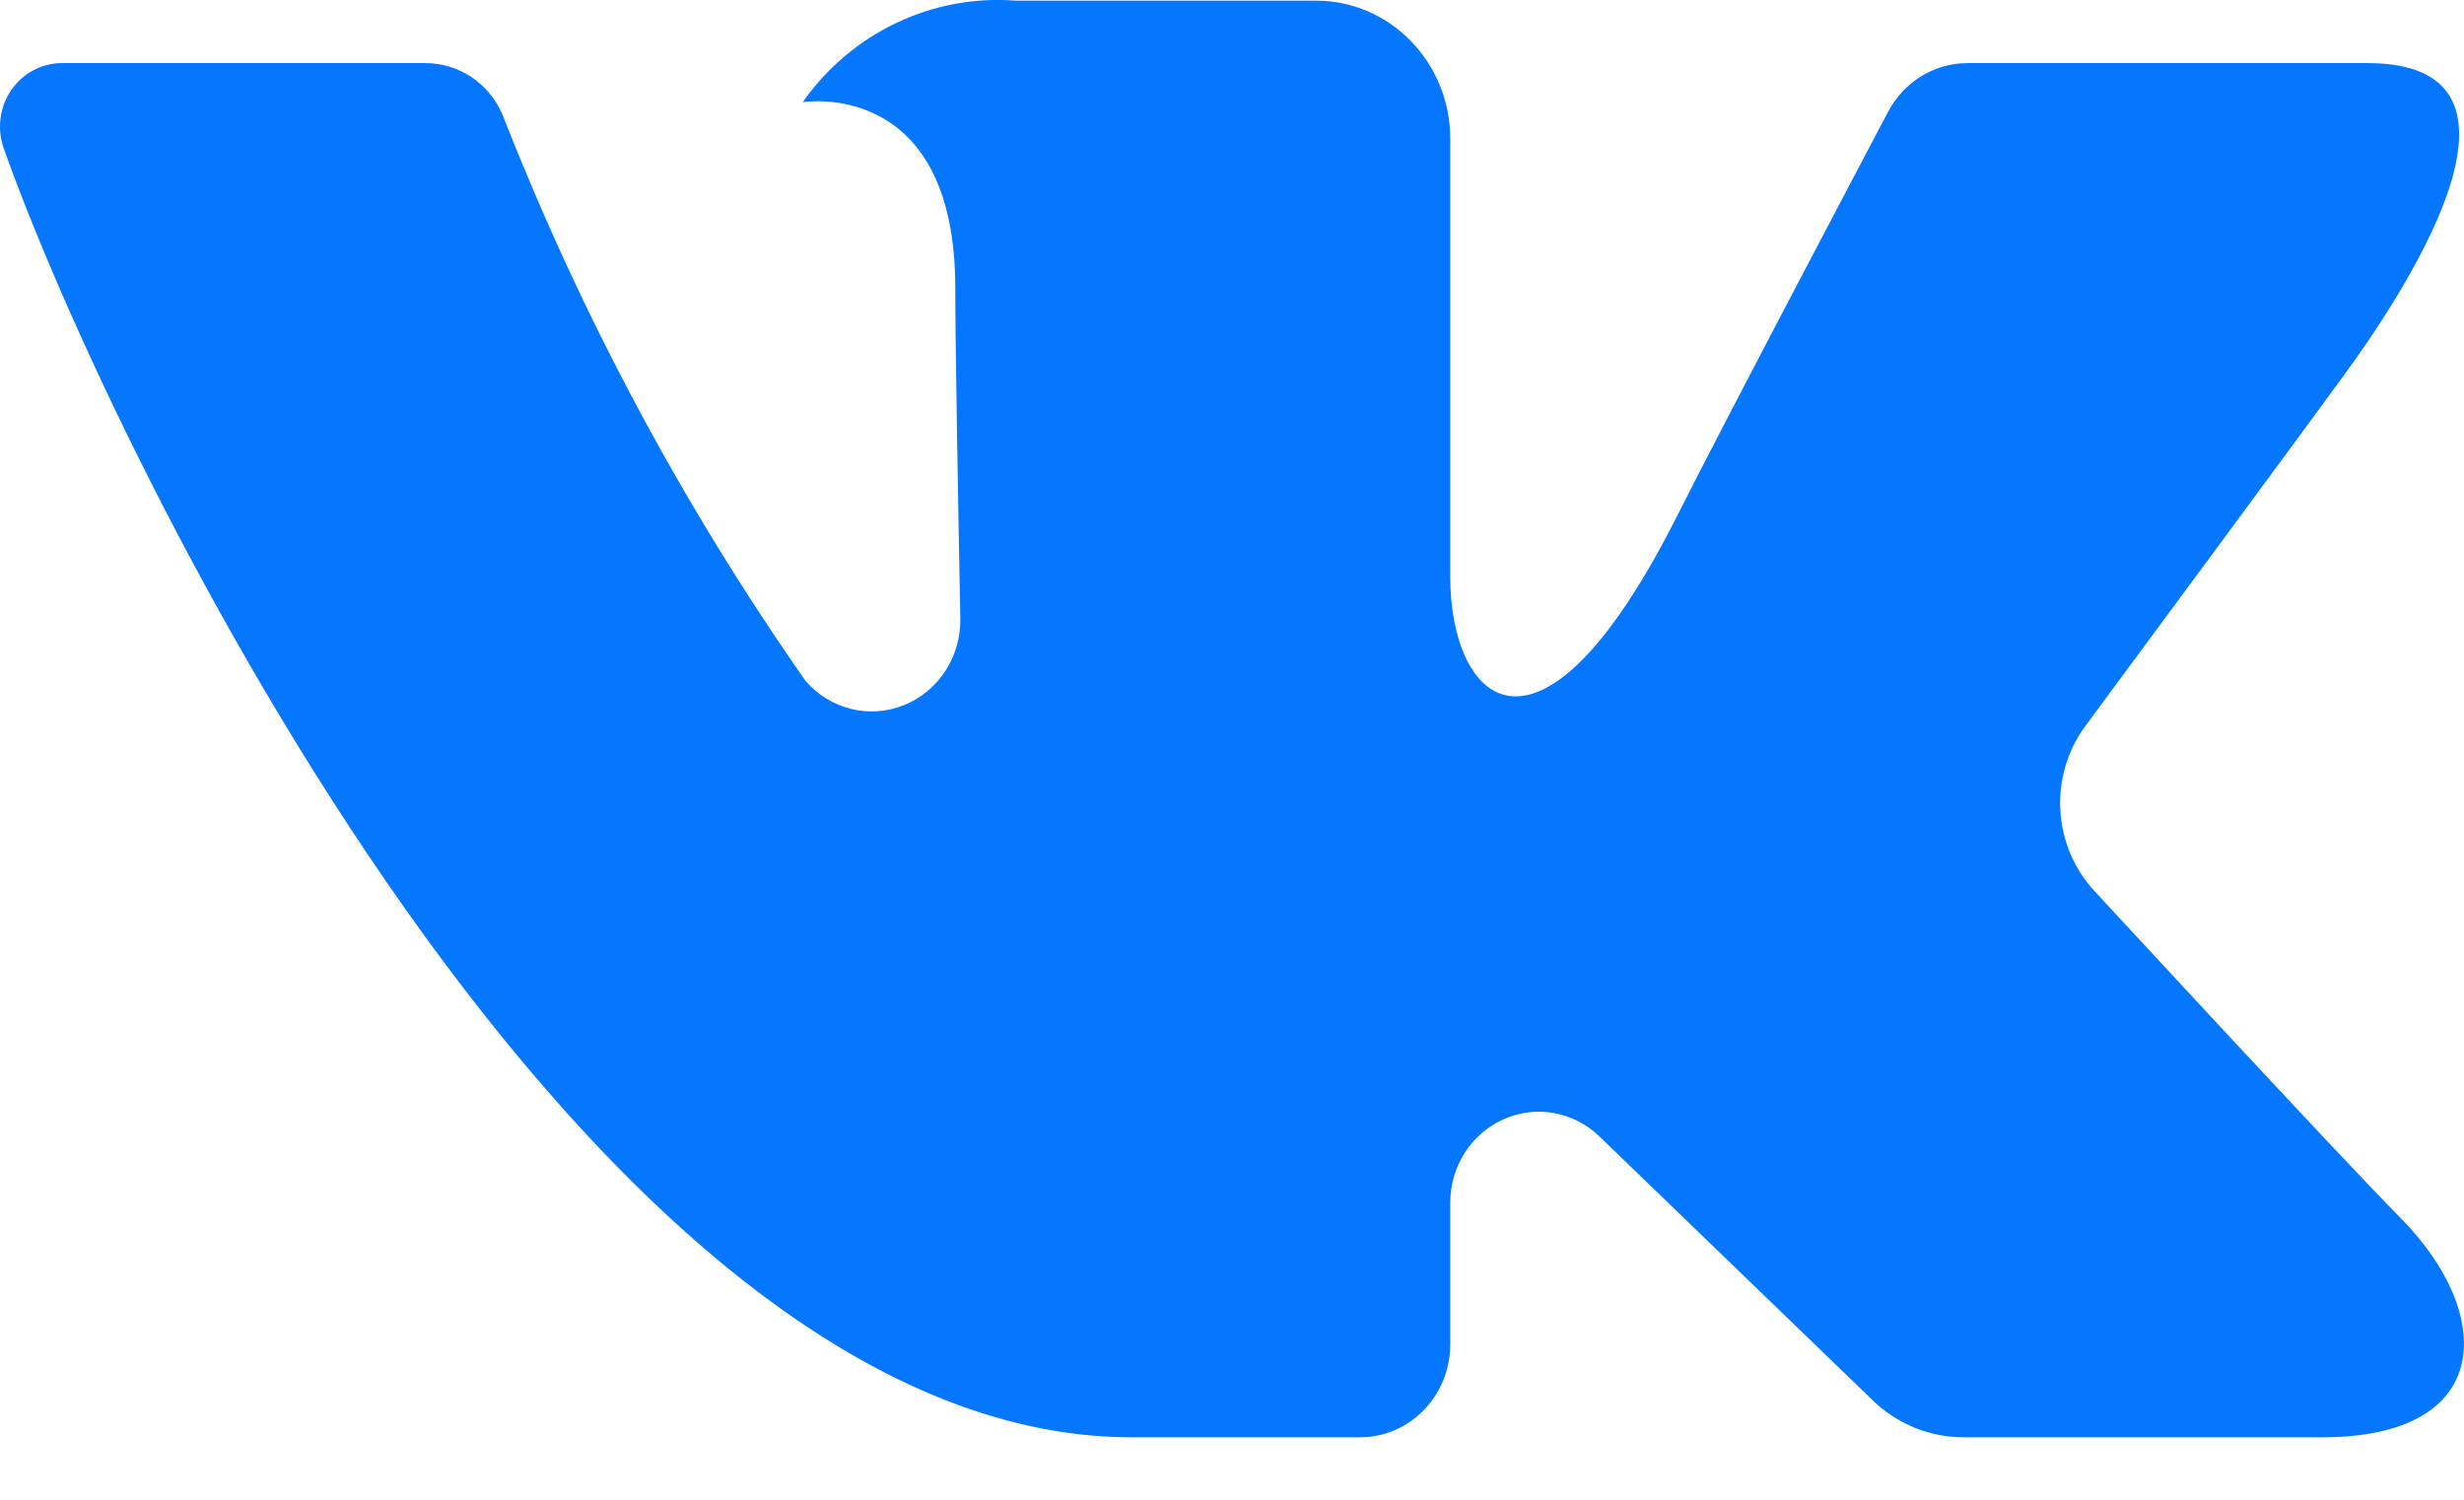 <svg width="23" height="14" viewBox="0 0 23 14" fill="none" xmlns="http://www.w3.org/2000/svg">
<path d="M22.098 0.589H18.365C18.055 0.589 17.77 0.765 17.623 1.046C17.623 1.046 16.134 3.864 15.656 4.814C14.37 7.367 13.537 6.566 13.537 5.381V1.294C13.537 0.583 12.976 0.006 12.284 0.006H9.478C8.701 -0.053 7.95 0.305 7.492 0.954C7.492 0.954 8.917 0.717 8.917 2.691C8.917 3.18 8.941 4.588 8.964 5.769C8.972 6.126 8.764 6.45 8.441 6.581C8.119 6.713 7.751 6.623 7.52 6.357C6.371 4.715 5.42 2.936 4.686 1.059C4.558 0.772 4.278 0.589 3.971 0.589C3.162 0.589 1.542 0.589 0.58 0.589C0.391 0.588 0.213 0.683 0.104 0.842C-0.004 1.001 -0.03 1.206 0.036 1.388C1.066 4.292 5.501 13.417 10.564 13.417H12.695C13.16 13.417 13.537 13.029 13.537 12.551V11.228C13.537 10.889 13.733 10.582 14.036 10.448C14.338 10.313 14.69 10.376 14.93 10.609L17.481 13.072C17.71 13.293 18.012 13.417 18.327 13.417H21.676C23.291 13.417 23.291 12.264 22.411 11.373C21.791 10.745 19.554 8.321 19.554 8.321C19.159 7.9 19.121 7.245 19.465 6.778C20.188 5.8 21.371 4.199 21.872 3.513C22.558 2.575 23.798 0.589 22.098 0.589Z" fill="#0577FF"/>
</svg>
